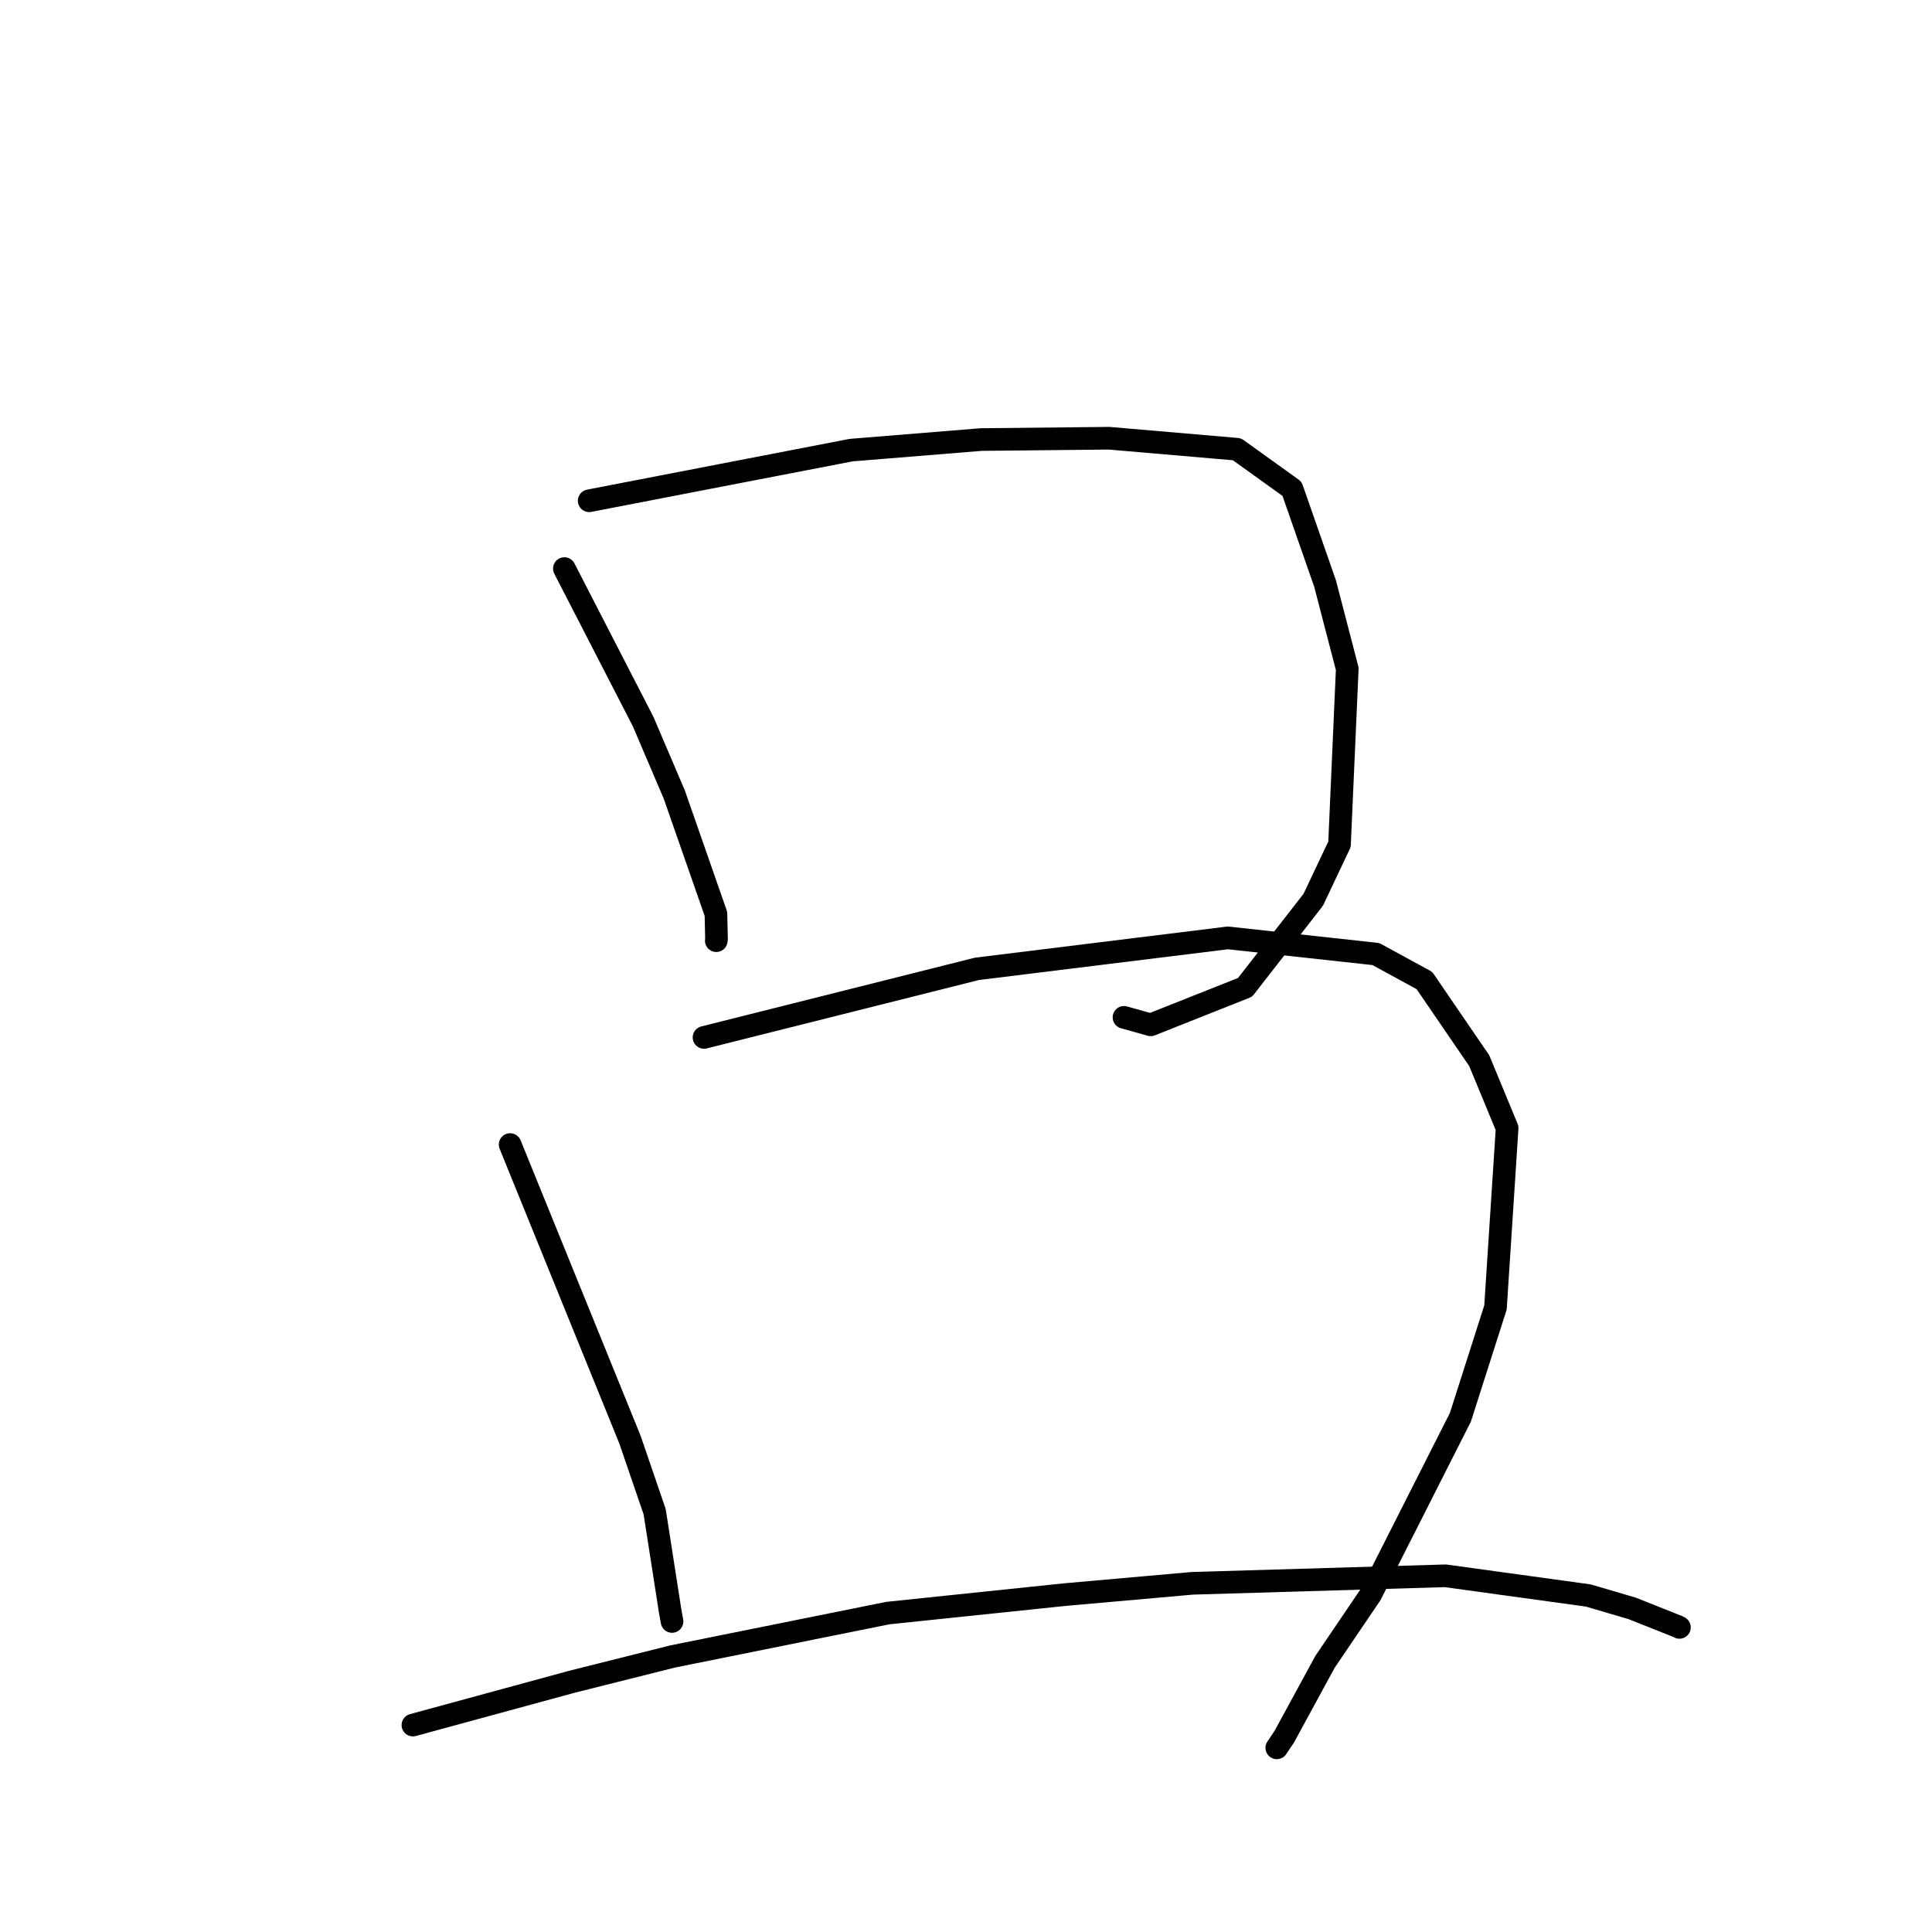 <?xml version="1.0" standalone="no"?>
    <svg width="256" height="256" xmlns="http://www.w3.org/2000/svg" version="1.1">
    <polyline stroke="black" stroke-width="3" stroke-linecap="round" fill="transparent" stroke-linejoin="round" points="74.783 75.339 79.998 85.47 85.213 95.602 89.347 105.283 94.866 121.1 94.94 124.392 94.912 124.643 " />
        <polyline stroke="black" stroke-width="3" stroke-linecap="round" fill="transparent" stroke-linejoin="round" points="78.07 66.354 95.42 62.999 112.77 59.645 130.02 58.242 146.961 58.068 163.898 59.526 171.196 64.765 175.581 77.327 178.518 88.625 177.492 111.868 174.012 119.223 164.977 130.829 152.469 135.795 148.935 134.804 " />
        <polyline stroke="black" stroke-width="3" stroke-linecap="round" fill="transparent" stroke-linejoin="round" points="67.595 151.659 75.53 171.198 83.466 190.737 86.746 200.309 88.813 213.564 89.048 214.851 " />
        <polyline stroke="black" stroke-width="3" stroke-linecap="round" fill="transparent" stroke-linejoin="round" points="93.287 137.465 111.366 132.922 129.445 128.378 162.704 124.274 182.308 126.415 188.739 129.922 196.005 140.542 199.702 149.478 198.161 173.236 193.509 187.8 181.63 211.263 175.572 220.201 170.162 230.141 169.181 231.598 " />
        <polyline stroke="black" stroke-width="3" stroke-linecap="round" fill="transparent" stroke-linejoin="round" points="54.713 228.581 65.244 225.712 75.775 222.843 89.132 219.491 117.634 213.743 141.071 211.297 157.992 209.797 191.52 208.802 210.458 211.411 216.26 213.117 222.316 215.524 222.516 215.63 222.532 215.638 " />
        </svg>